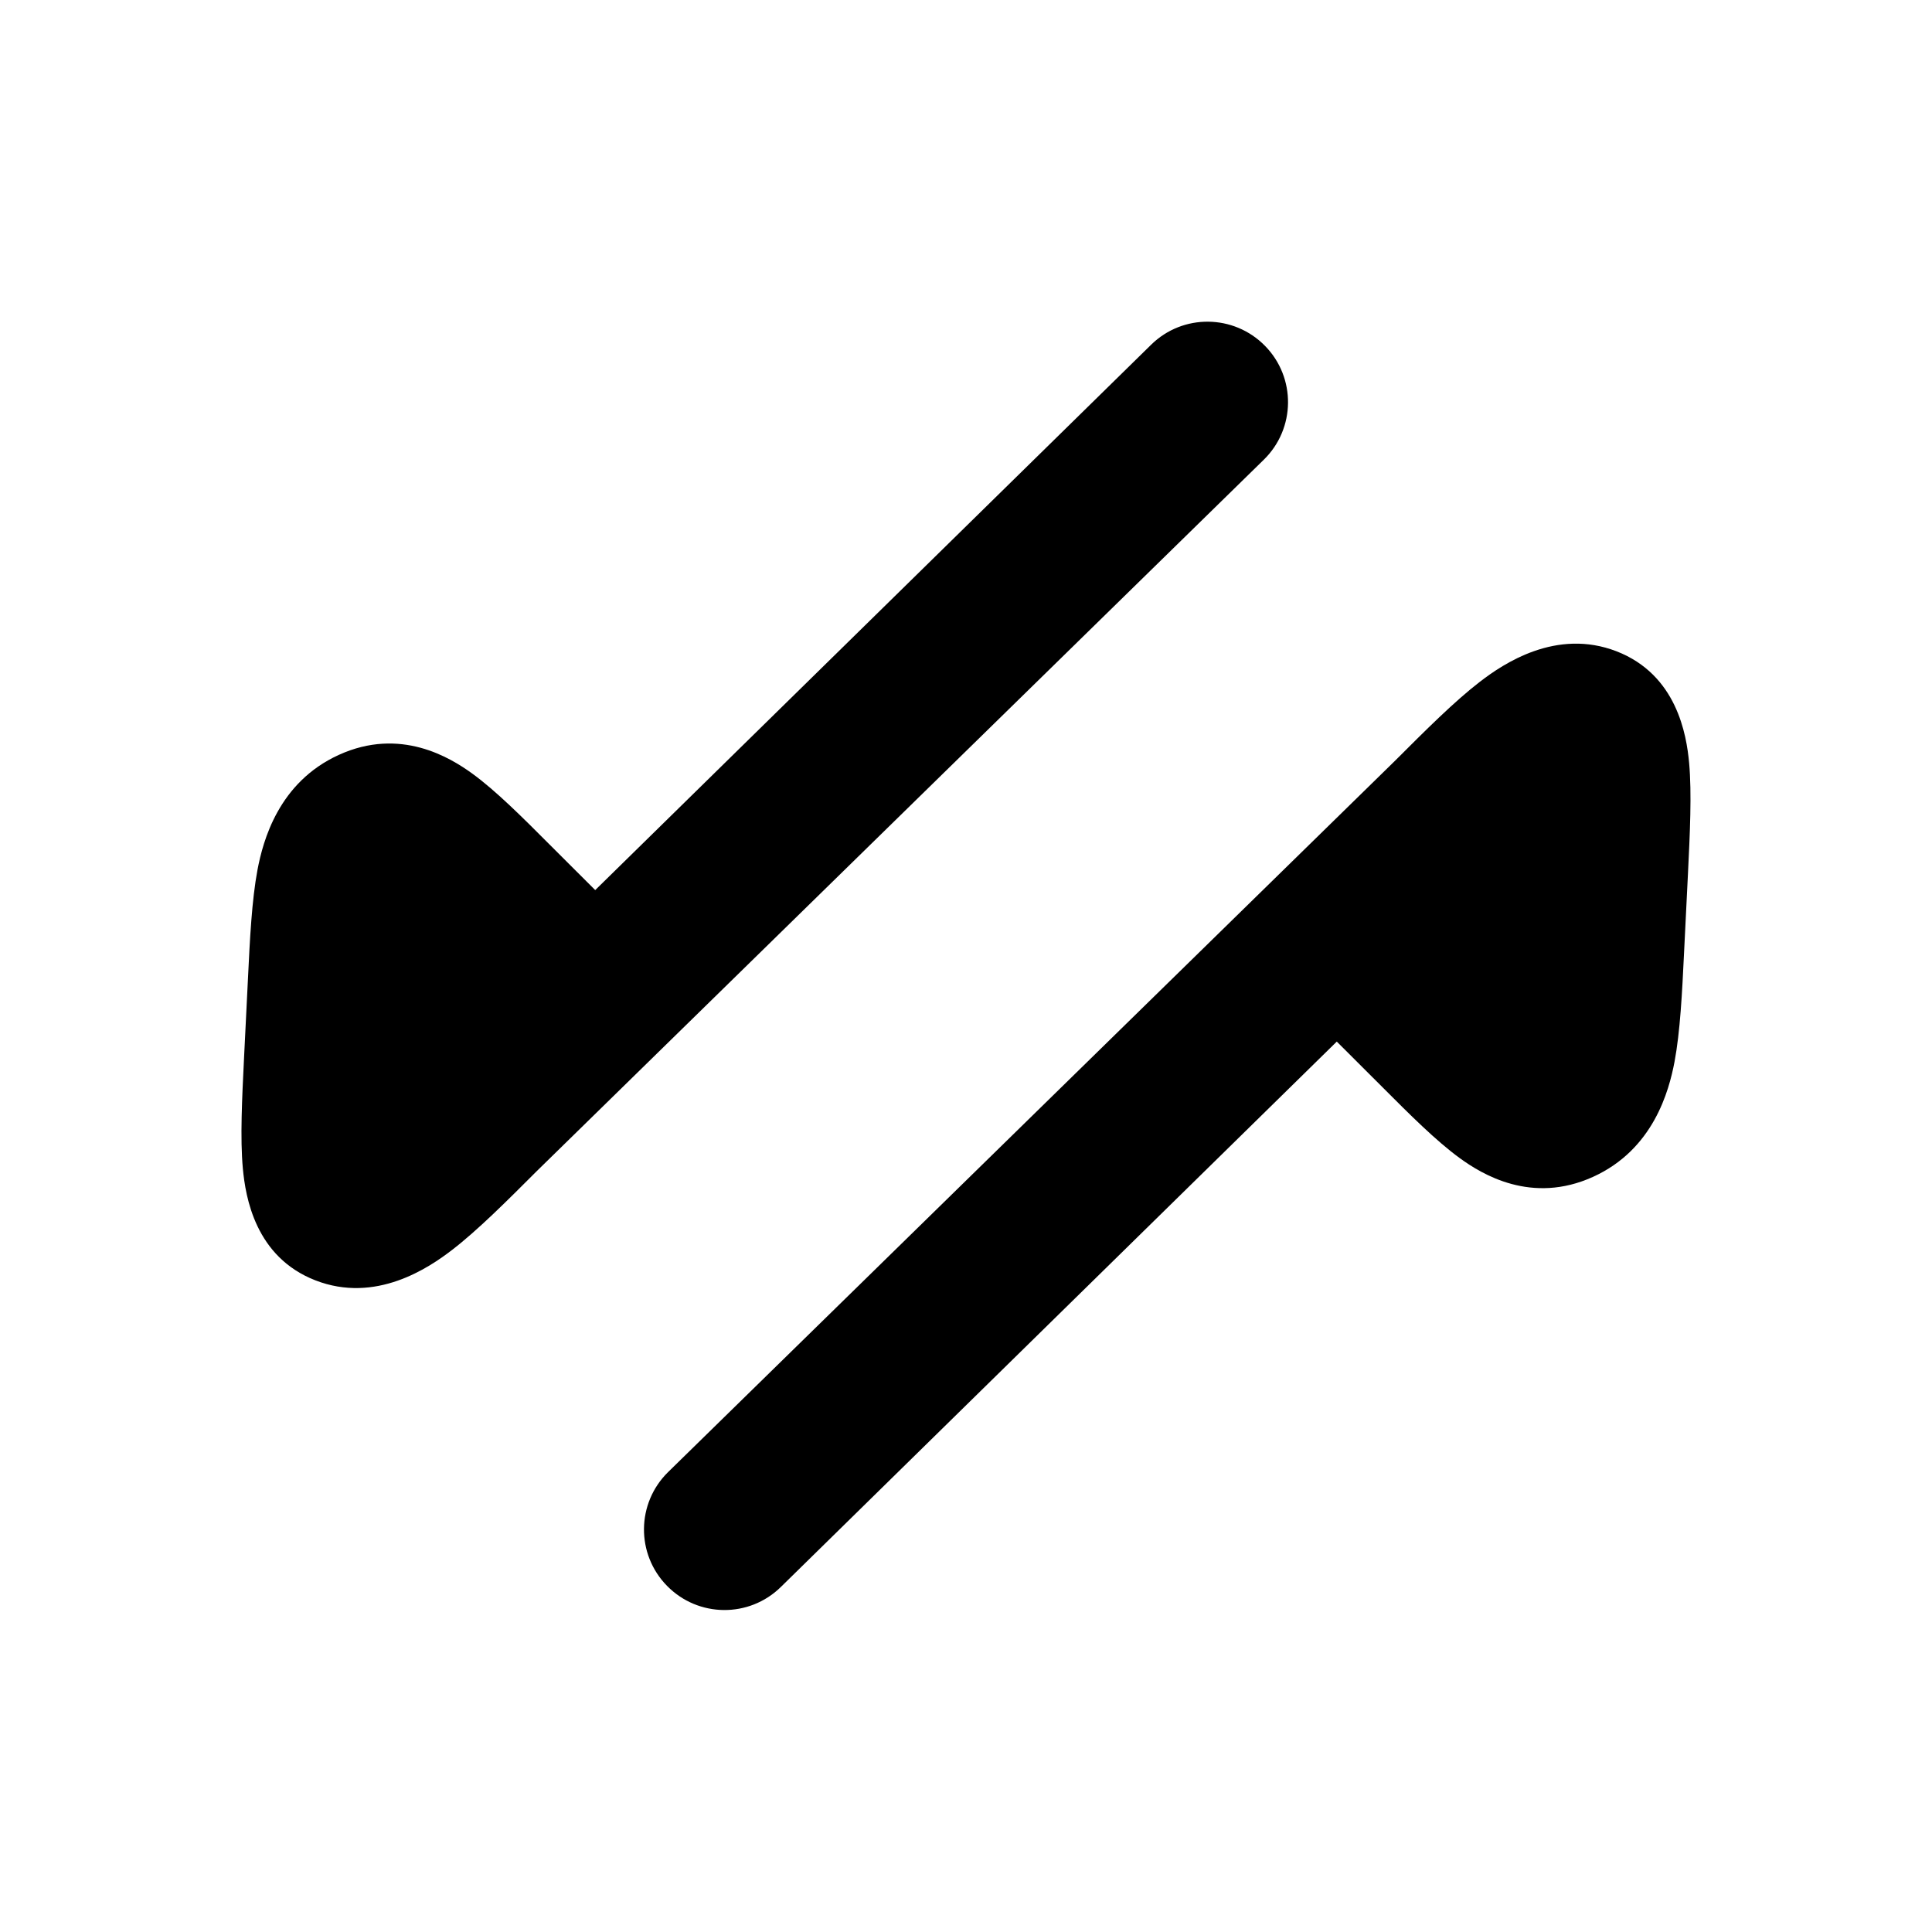<svg width="24" height="24" viewBox="0 0 24 24" xmlns="http://www.w3.org/2000/svg">
<path d="M15.714 4.296C16.101 4.69 16.095 5.323 15.7 5.71L6.67 14.546L6.67 14.546C6.296 14.92 5.932 15.284 5.616 15.527C5.324 15.752 4.667 16.196 3.918 15.905C3.17 15.614 3.05 14.869 3.017 14.518C2.982 14.139 3.007 13.644 3.032 13.133L3.08 12.162C3.104 11.665 3.128 11.18 3.199 10.803C3.267 10.448 3.458 9.719 4.21 9.377C4.973 9.03 5.591 9.409 5.87 9.612C6.163 9.826 6.491 10.154 6.824 10.488L7.394 11.057L14.3 4.282C14.694 3.895 15.327 3.902 15.714 4.296Z" fill="currentColor"/>
<path class="pr-icon-bulk-secondary" d="M8.286 19.7C7.899 19.306 7.905 18.673 8.3 18.286L17.33 9.45L17.33 9.45C17.704 9.076 18.068 8.712 18.384 8.469C18.676 8.244 19.333 7.801 20.082 8.091C20.83 8.382 20.951 9.127 20.983 9.478C21.017 9.857 20.993 10.352 20.968 10.863L20.92 11.834C20.896 12.331 20.872 12.816 20.801 13.193C20.733 13.548 20.542 14.277 19.79 14.619C19.027 14.966 18.409 14.588 18.13 14.384C17.837 14.17 17.509 13.842 17.176 13.508L16.606 12.939L9.7 19.714C9.306 20.101 8.673 20.095 8.286 19.7Z" fill="currentColor"/>
</svg>
